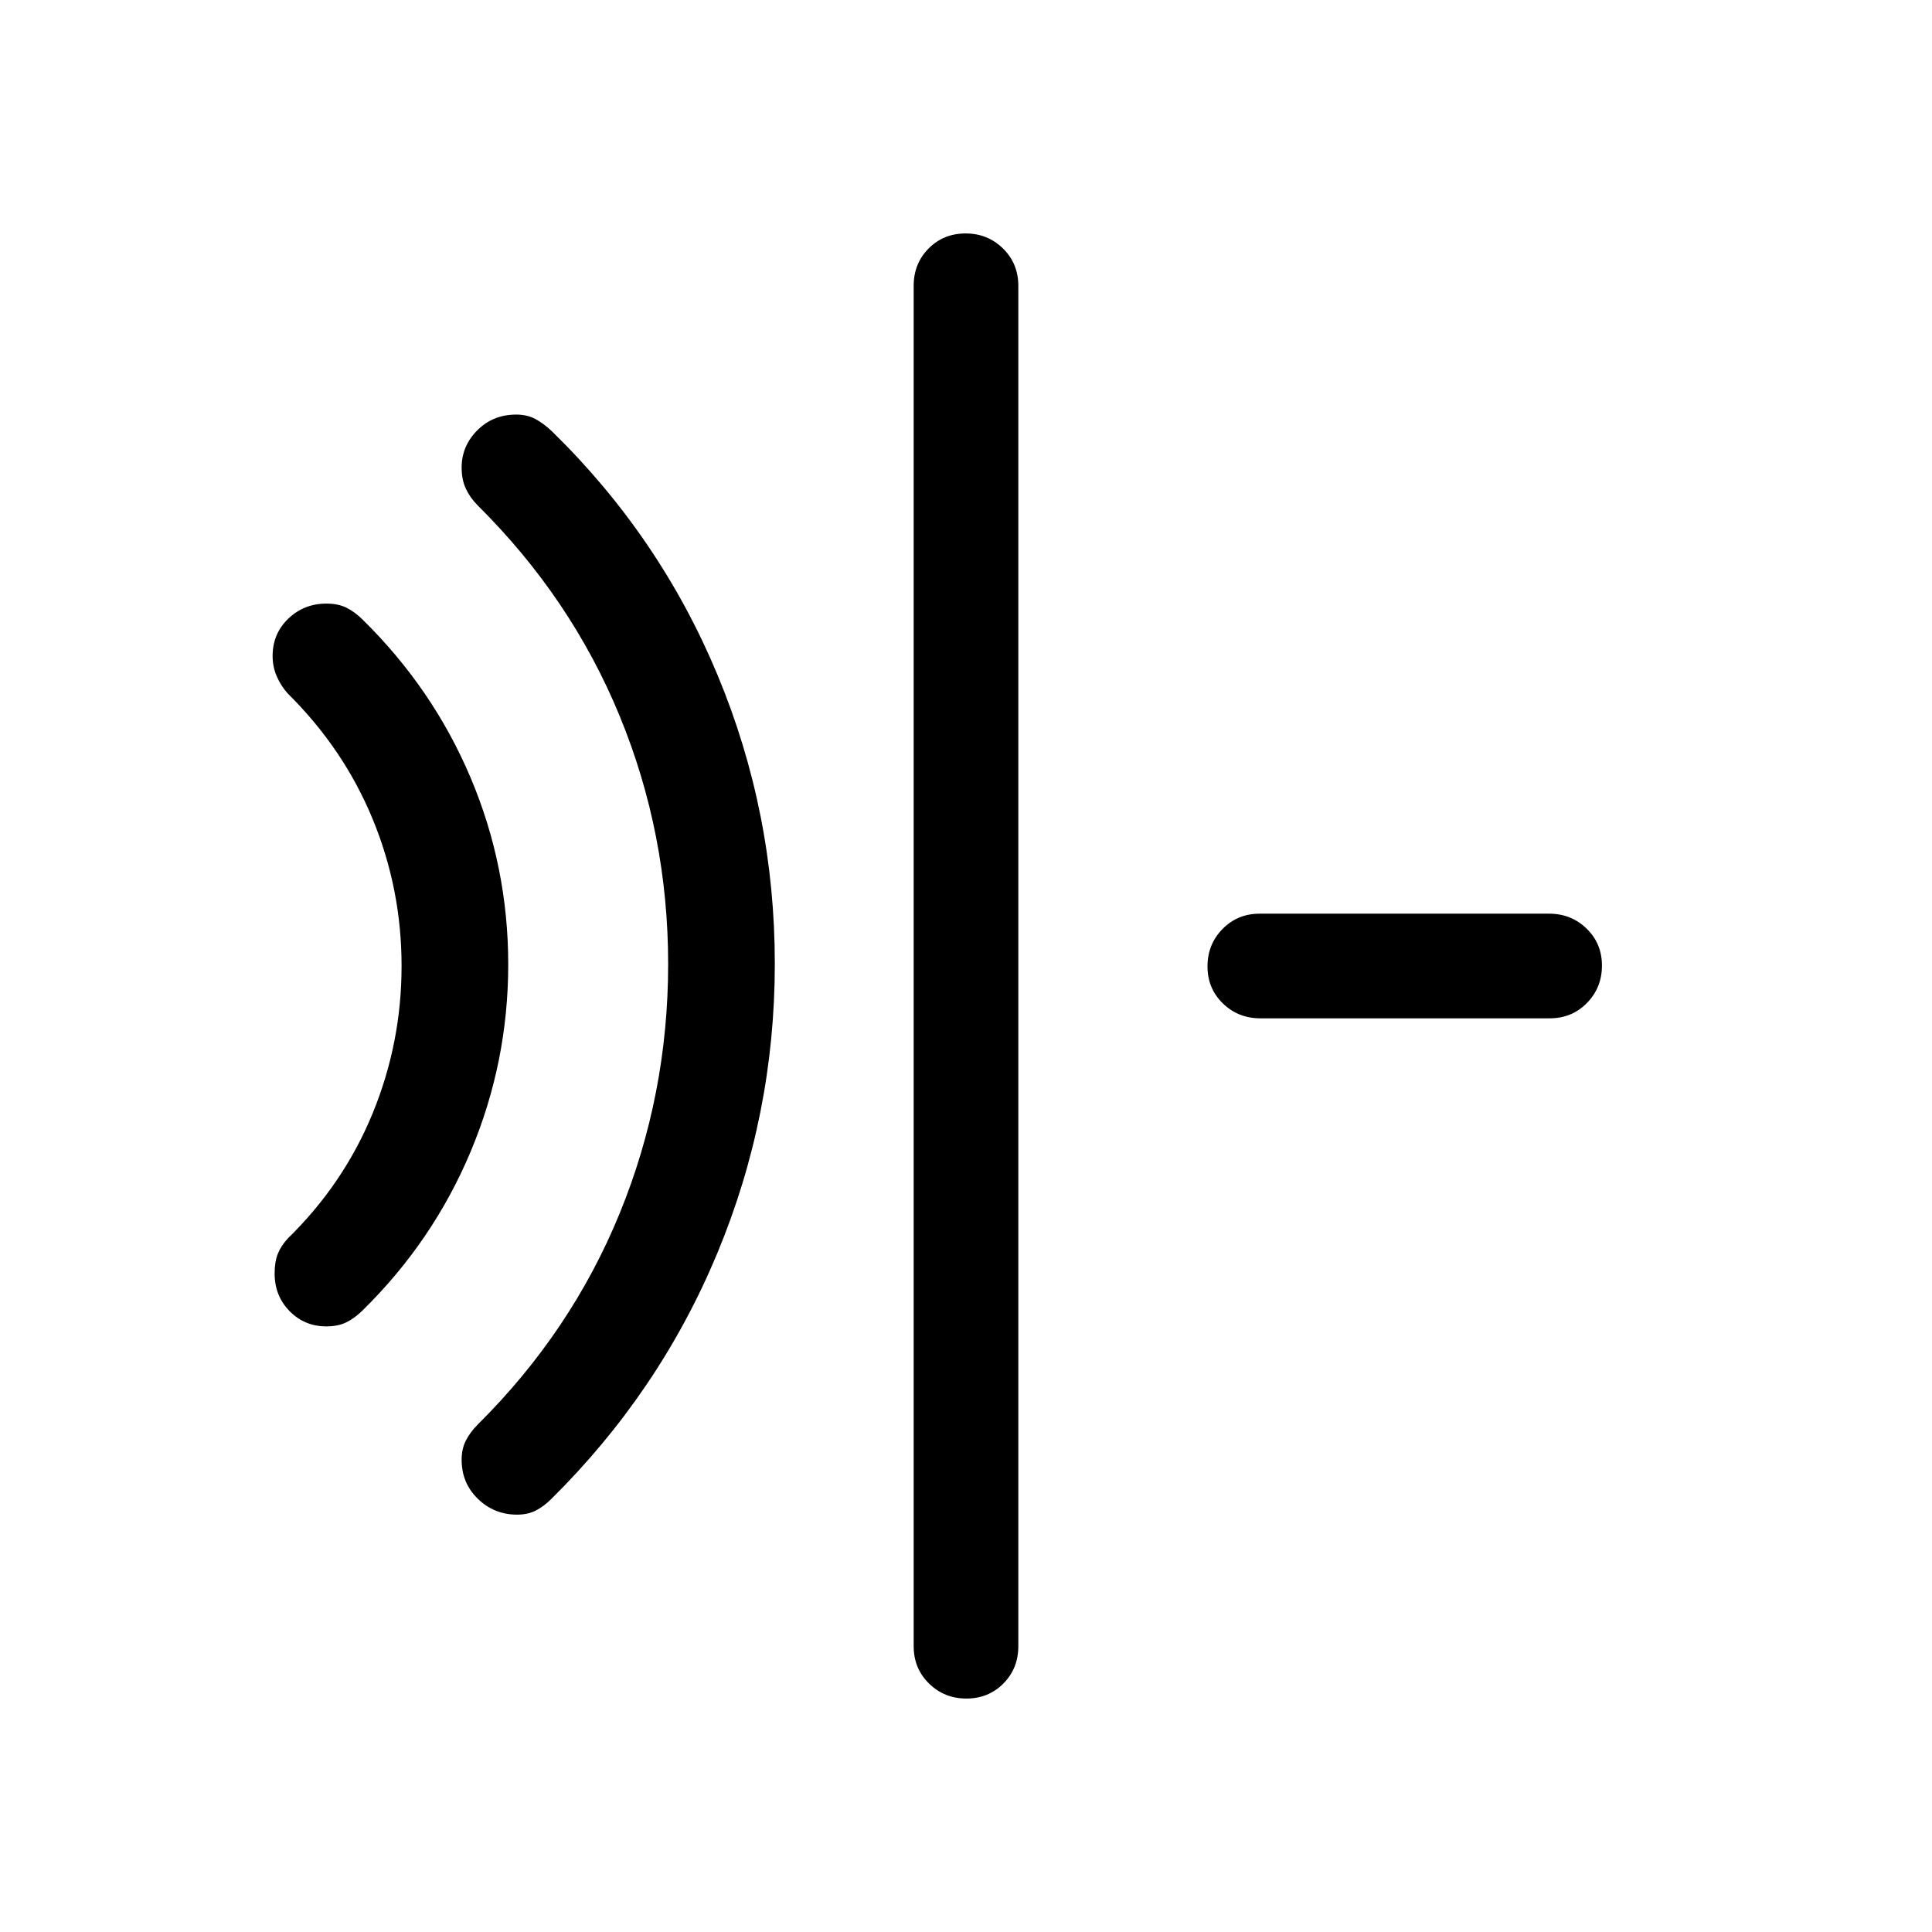 <svg viewBox="0 96 960 960"><path d="M162.095 755.077q-10.713 0-18.172-7.562-7.459-7.562-7.459-18.74 0-5.774 1.568-9.723 1.568-3.948 4.97-7.666 27.747-27.096 42.143-62.133 14.396-35.038 14.396-73.261t-14.396-73.079q-14.396-34.855-42.143-62.299-3.402-3.772-5.47-8.528-2.068-4.756-2.068-10.106 0-11.126 7.815-18.592 7.814-7.465 18.886-7.465 5.99 0 10.115 2.103 4.125 2.102 7.875 5.82 35 34.385 53.692 78.592 18.692 44.208 18.692 92.77 0 48.561-18.692 93.061-18.692 44.5-53.692 78.885-3.761 3.718-7.902 5.82-4.141 2.103-10.158 2.103Zm94.829 93.538q-11.36 0-19.449-7.833-8.089-7.832-8.089-19.41 0-5.449 2.103-9.574 2.102-4.125 5.82-7.874 46.539-46.154 70.615-105.044 24.077-58.889 24.077-123.88 0-64.633-24.077-123.201-24.076-58.569-70.615-104.723-3.718-3.745-5.82-8.238-2.103-4.494-2.103-10.487 0-10.735 7.796-18.543 7.795-7.807 19.319-7.807 5.522 0 9.667 2.265 4.146 2.266 8.266 6.218 53.489 52.286 82.028 120.717Q385 499.632 385 574.855q0 75.222-28.614 143.943-28.614 68.722-82.309 121.894-3.846 3.846-7.827 5.884-3.98 2.039-9.326 2.039Zm223.273 91.384q-10.966 0-18.581-7.475t-7.615-18.525V238.001q0-11.05 7.418-18.525 7.418-7.475 18.384-7.475 10.966 0 18.581 7.475t7.615 18.525v675.998q0 11.05-7.418 18.525-7.418 7.475-18.384 7.475Zm146.079-338q-11.026 0-18.651-7.418T600 576.197q0-10.966 7.459-18.581t18.485-7.615h143.779q11.026 0 18.651 7.418t7.625 18.384q0 10.966-7.459 18.581t-18.485 7.615H626.276Z"/></svg>